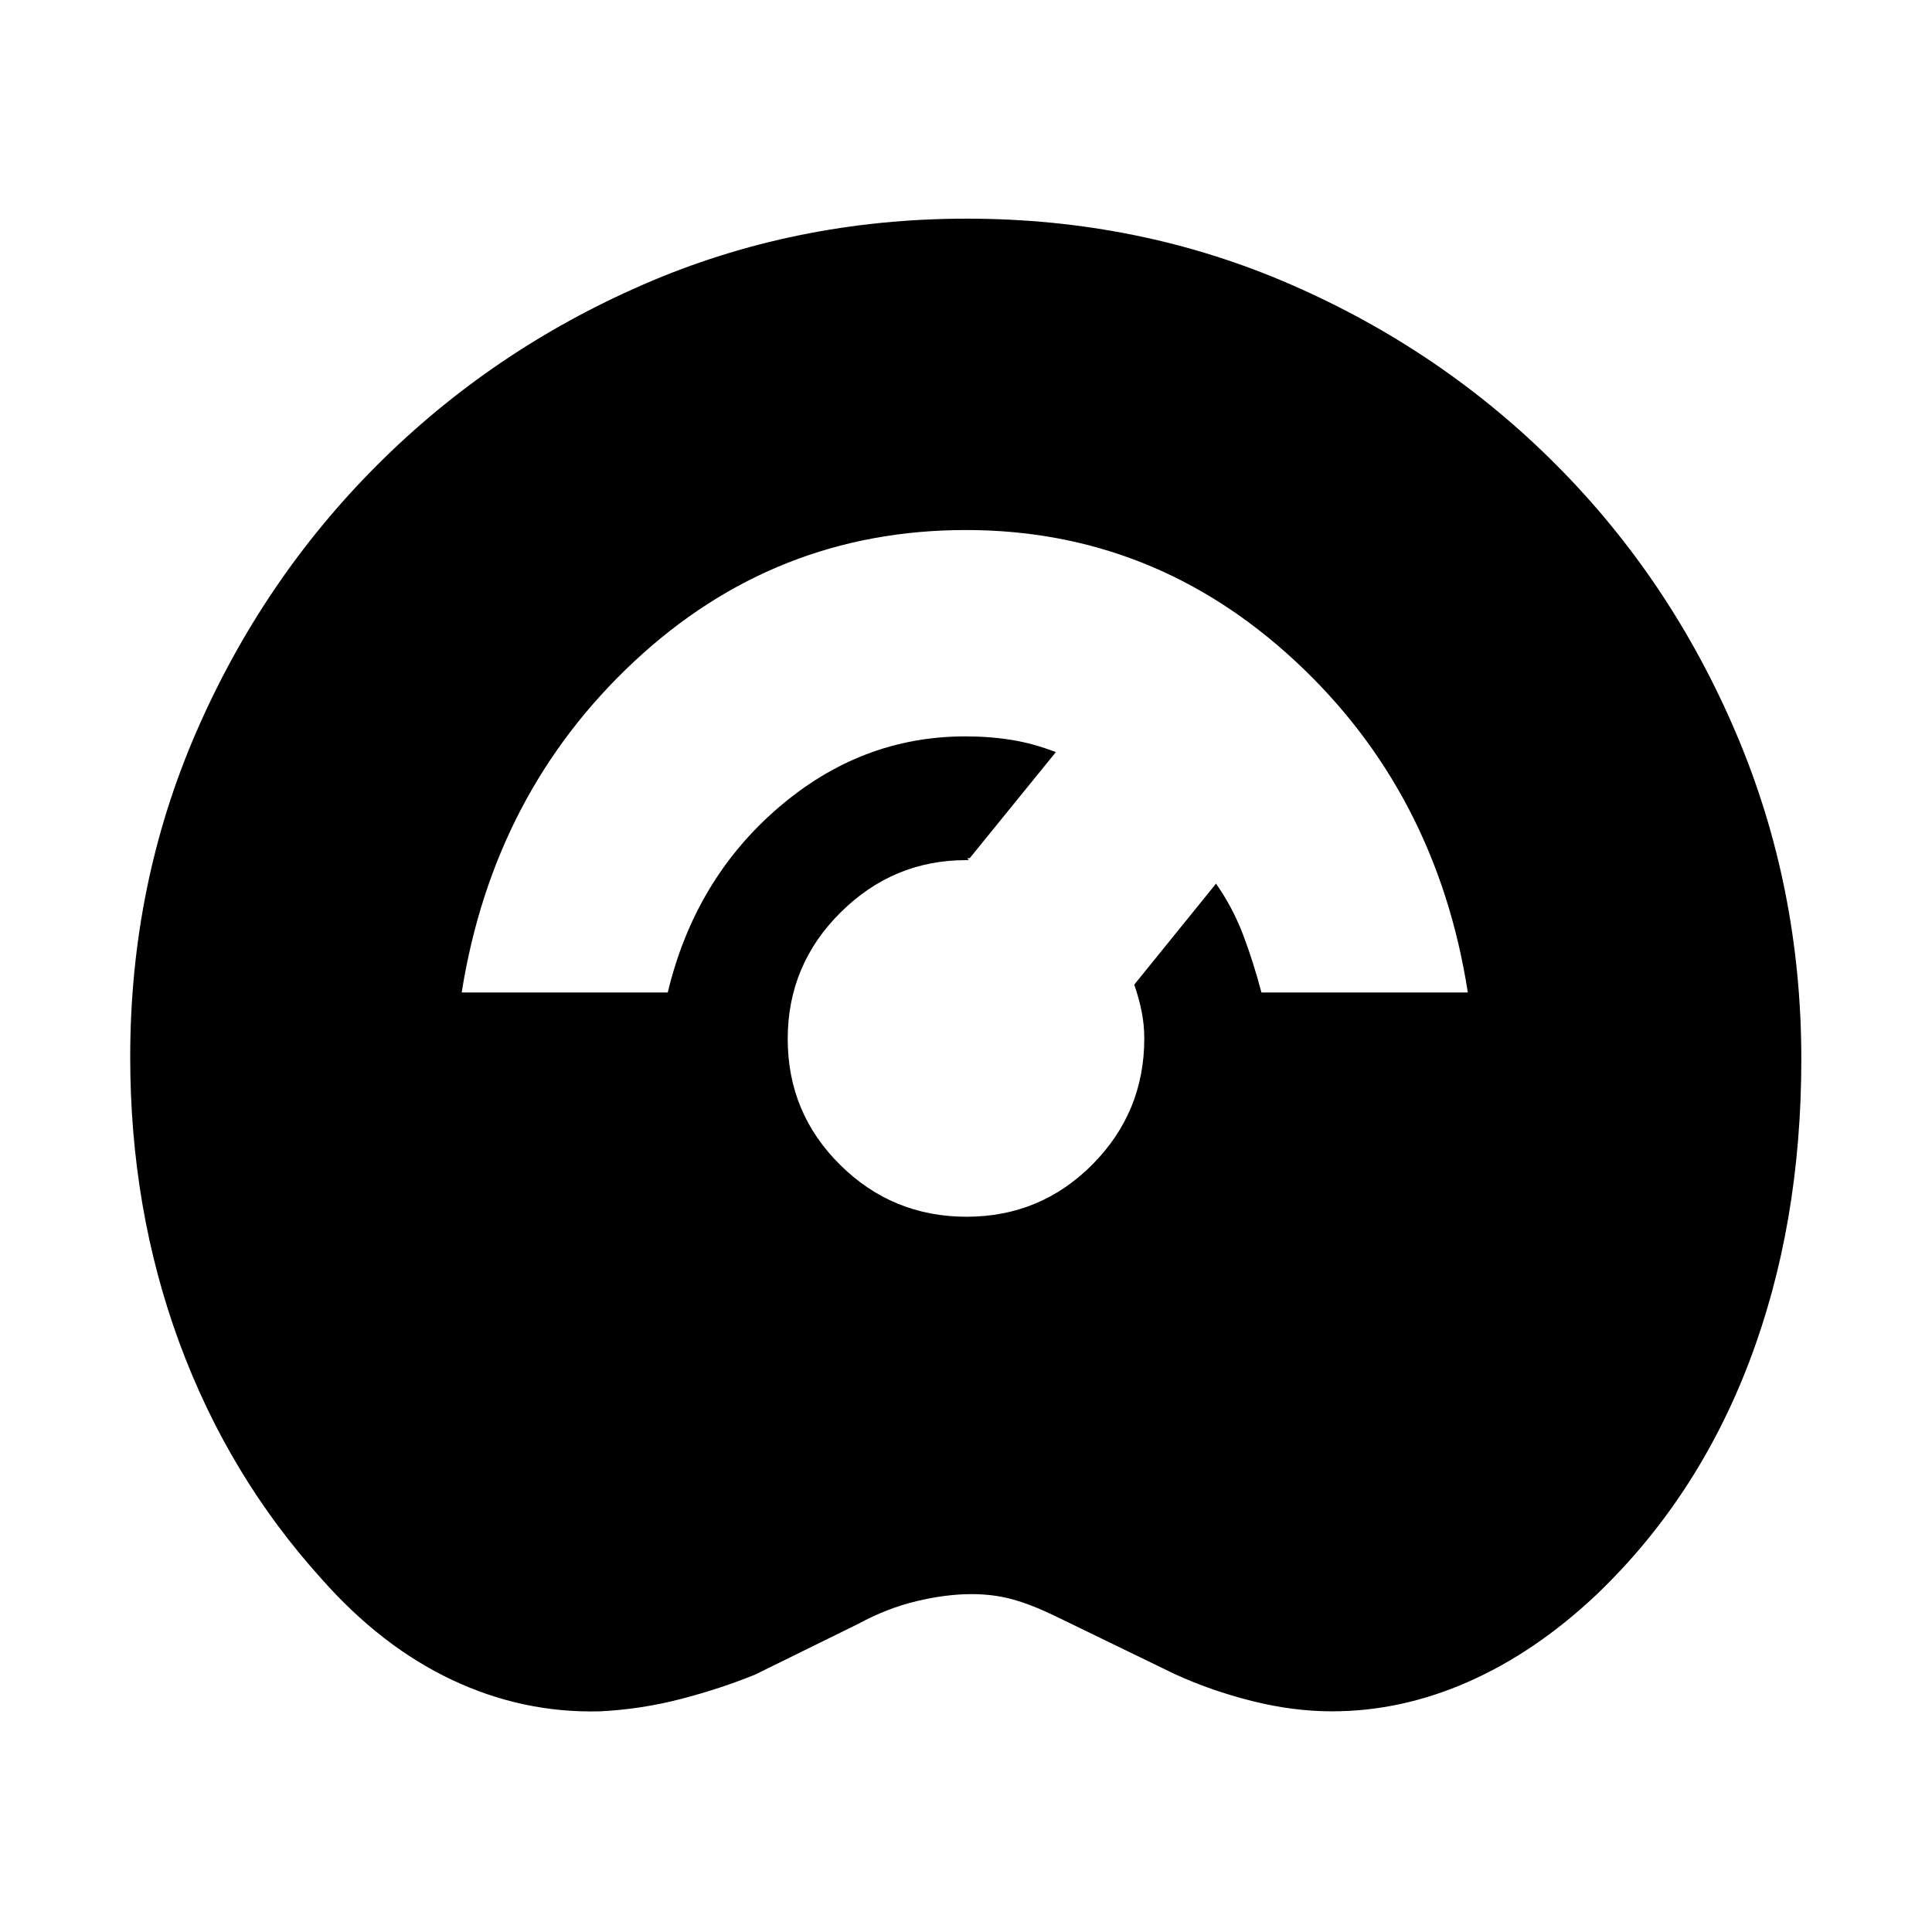 <svg xmlns="http://www.w3.org/2000/svg" height="20" viewBox="0 -960 960 960" width="20"><path d="M298.11-109.65q-38.26 1-73.5-15.62-35.24-16.62-64.96-50.34-46.18-51.08-70.57-117.33Q64.7-359.19 64.7-434.76q0-85.96 32.85-161.56 32.86-75.59 89.84-132.57 56.98-56.98 132.24-89.72 75.26-32.74 160.74-32.74 86.02 0 161.29 32.83 75.28 32.83 131.98 89.86 56.69 57.04 89.06 133.11 32.37 76.07 32.37 161.83 0 82.62-26 150.68-25.99 68.07-76.36 115.95-30.04 28.2-63.26 42.82-33.22 14.62-67.61 14.62-19.28 0-39.68-5.12t-38.37-13.36l-59.75-29q-12-5.76-21.29-8.26-9.3-2.5-19.99-2.5-12.69 0-27.34 3.5-14.64 3.5-28.94 11.26l-51.3 25.24q-17.18 7-36.92 12.12-19.74 5.12-40.15 6.12Zm182.15-245.76q36.78 0 62.55-25.96 25.78-25.97 25.78-62.63 0-6.74-1.31-13.36-1.31-6.62-3.69-13.36l40.65-50.21q8.32 11.92 13.44 25.38 5.11 13.47 9.12 28.7h102.55q-15.48-99.39-85.66-164.58-70.17-65.2-163.72-65.2-94.93 0-164.87 65.33-69.93 65.33-85.69 164.45H331.8q13.4-55.94 54.69-91.59 41.29-35.65 93.12-35.65 12.29 0 23.1 1.76 10.8 1.76 21.94 6.05l-42.79 52.69q-1.86 0-.8.5t-1.15.5q-36.1 0-62.3 26.04-26.2 26.04-26.2 62.81 0 36.78 26.04 62.55 26.04 25.78 62.81 25.78Z"/></svg>